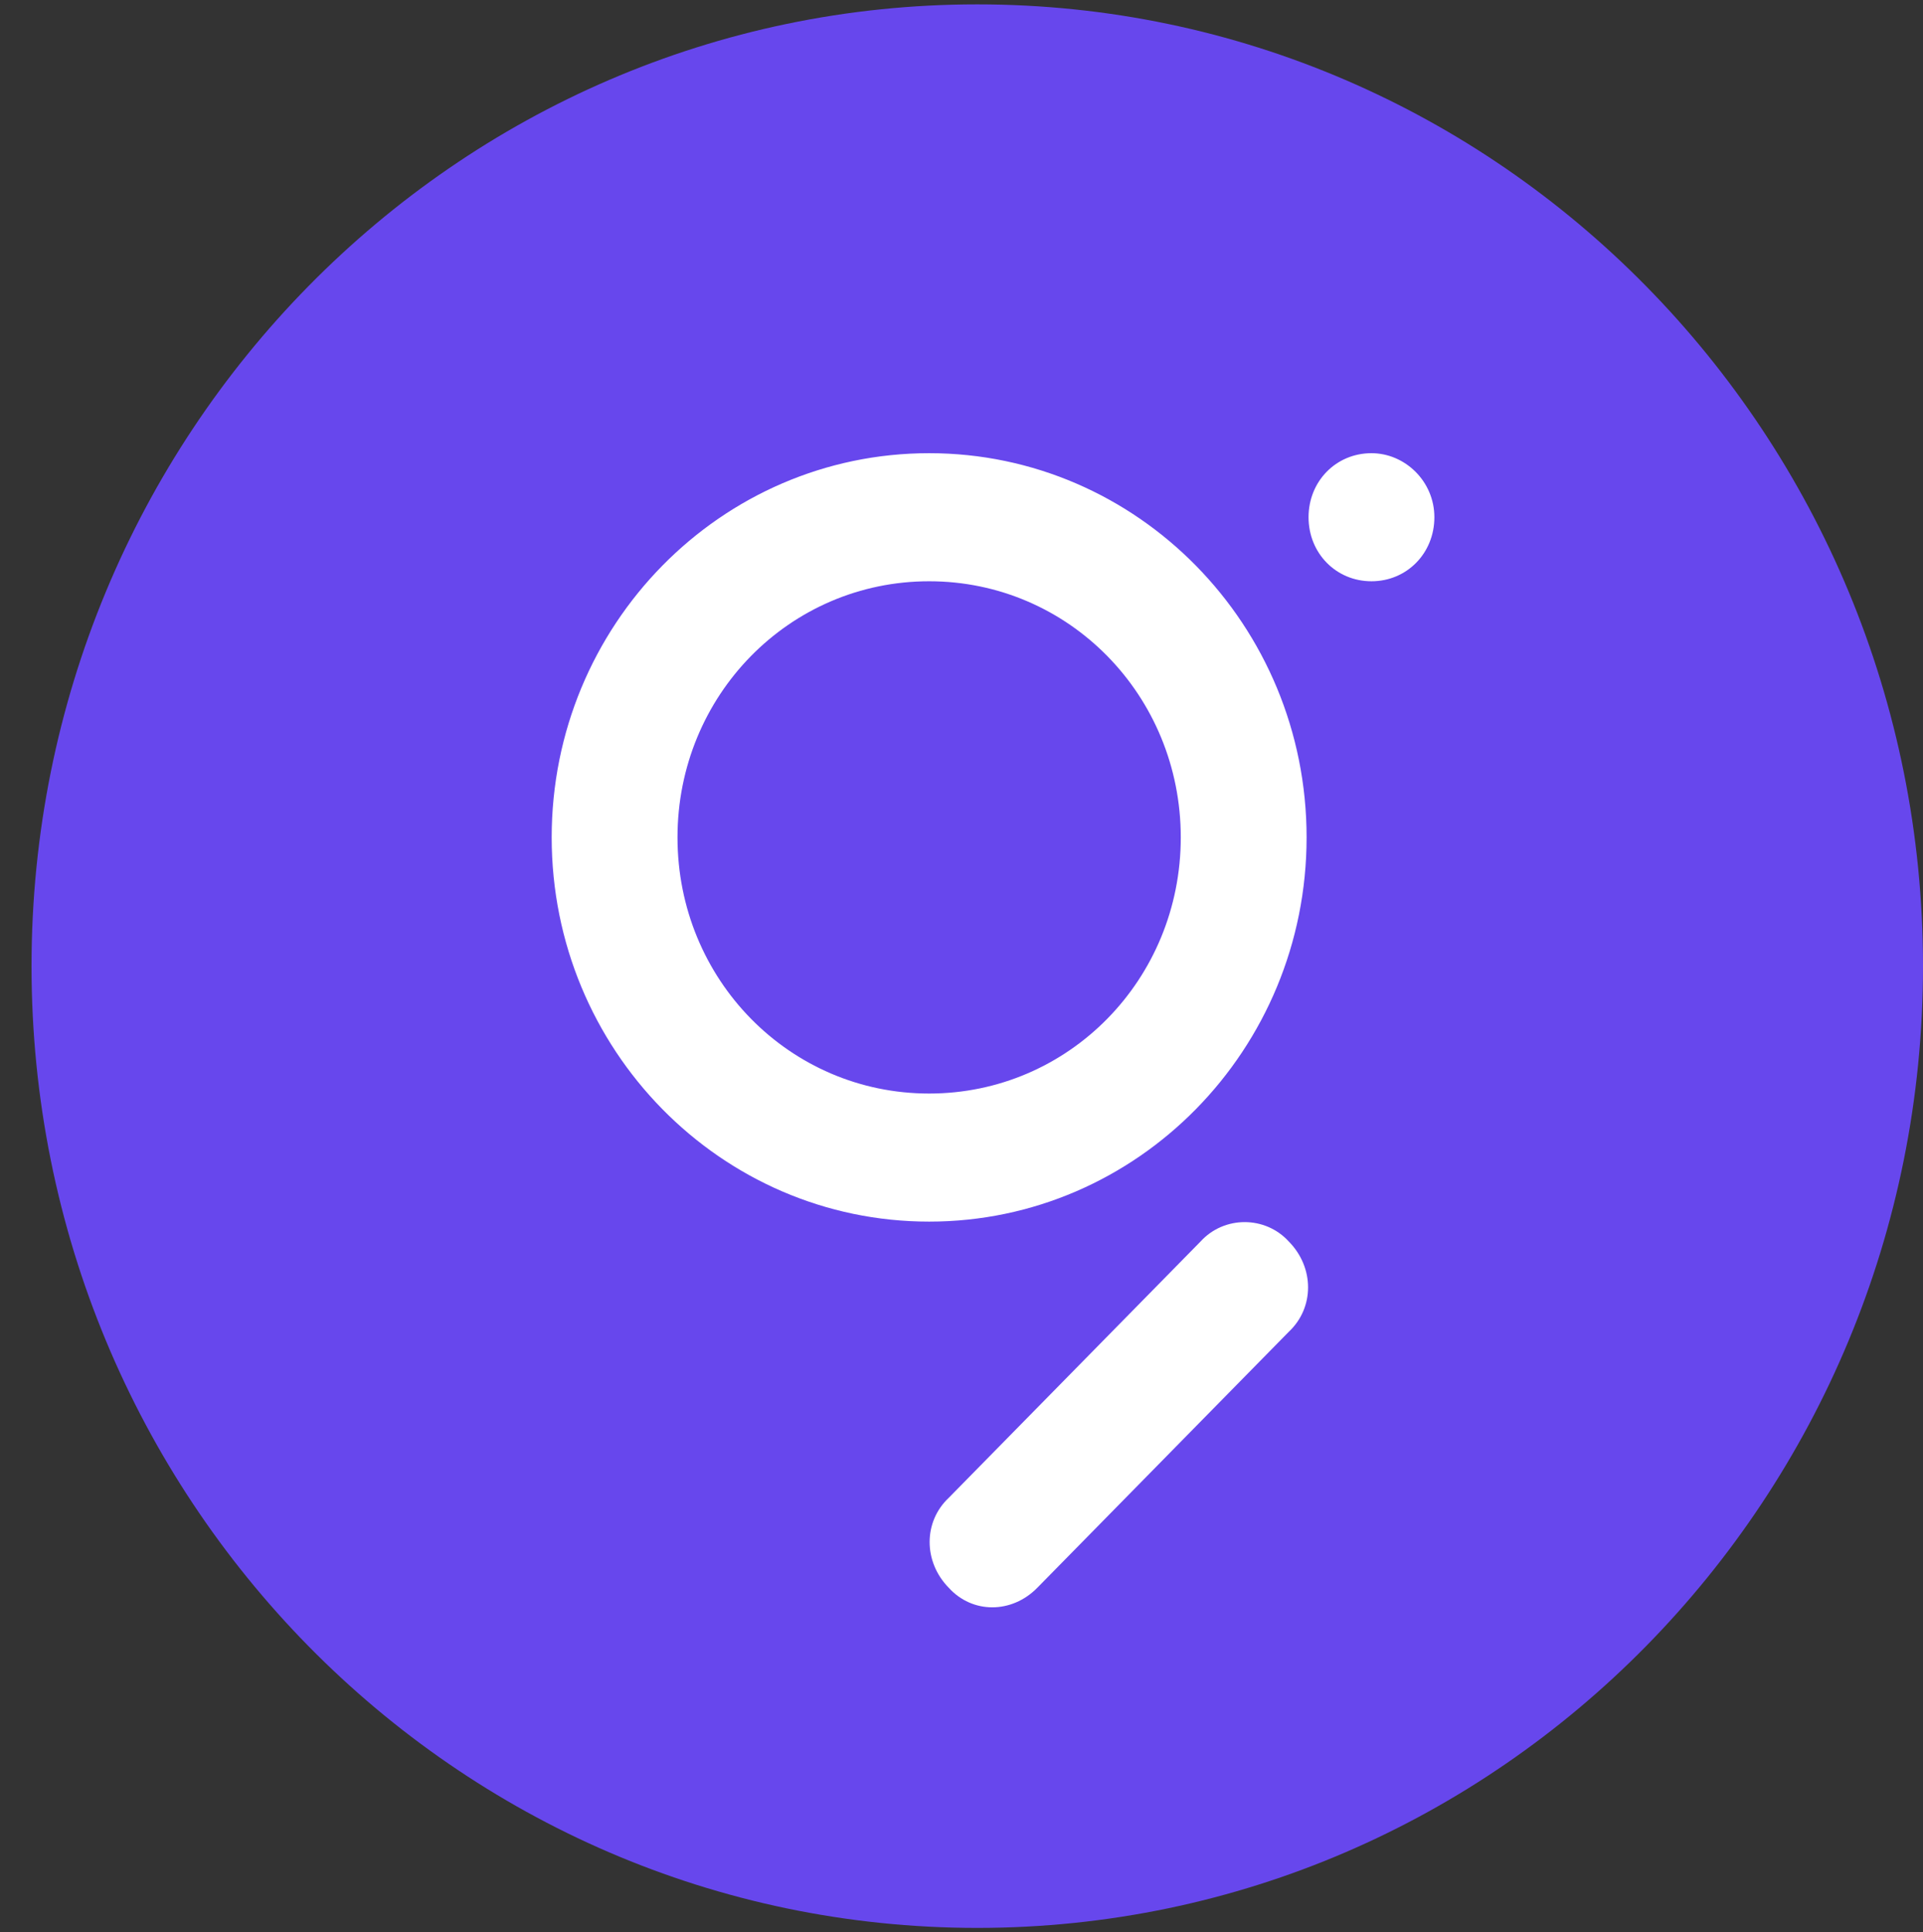 <svg width="220" height="221" viewBox="0 0 220 221" fill="none" xmlns="http://www.w3.org/2000/svg">
<rect x="0" y="0" width="220" height="221" fill="#333333" stroke="none"/>
<g clip-path="url(#clip0_4_5243)">
<path d="M111.804 220.5C171.56 220.5 220.001 171.251 220.001 110.5C220.001 49.749 171.56 0.5 111.804 0.5C52.049 0.5 3.607 49.749 3.607 110.5C3.607 171.251 52.049 220.5 111.804 220.5Z" fill="#6747ED"/>
<path fill-rule="evenodd" clip-rule="evenodd" d="M106.297 125.071C90.329 125.071 77.509 112.026 77.509 95.776C77.509 79.526 90.329 66.481 106.297 66.481C122.266 66.481 135.086 79.526 135.086 95.776C135.086 112.026 122.266 125.071 106.297 125.071ZM106.297 51.833C130.138 51.833 149.48 71.516 149.48 95.776C149.48 120.036 130.138 139.719 106.297 139.719C82.457 139.719 63.115 120.036 63.115 95.776C63.115 71.516 82.457 51.833 106.297 51.833ZM147.456 142.008C150.38 144.983 150.38 149.56 147.456 152.307L118.667 181.602C115.744 184.578 111.245 184.578 108.547 181.602C105.623 178.627 105.623 174.049 108.547 171.303L137.335 142.008C140.034 139.032 144.757 139.032 147.456 142.008ZM164.099 59.157C164.099 63.277 160.95 66.481 156.902 66.481C152.853 66.481 149.705 63.277 149.705 59.157C149.705 55.038 152.853 51.833 156.902 51.833C160.725 51.833 164.099 55.038 164.099 59.157Z" fill="white"/>
</g>
<defs>
<clipPath id="clip0_4_5243">
<rect width="220" height="220" fill="white" transform="translate(0 0.5)"/>
</clipPath>
</defs>
</svg>
